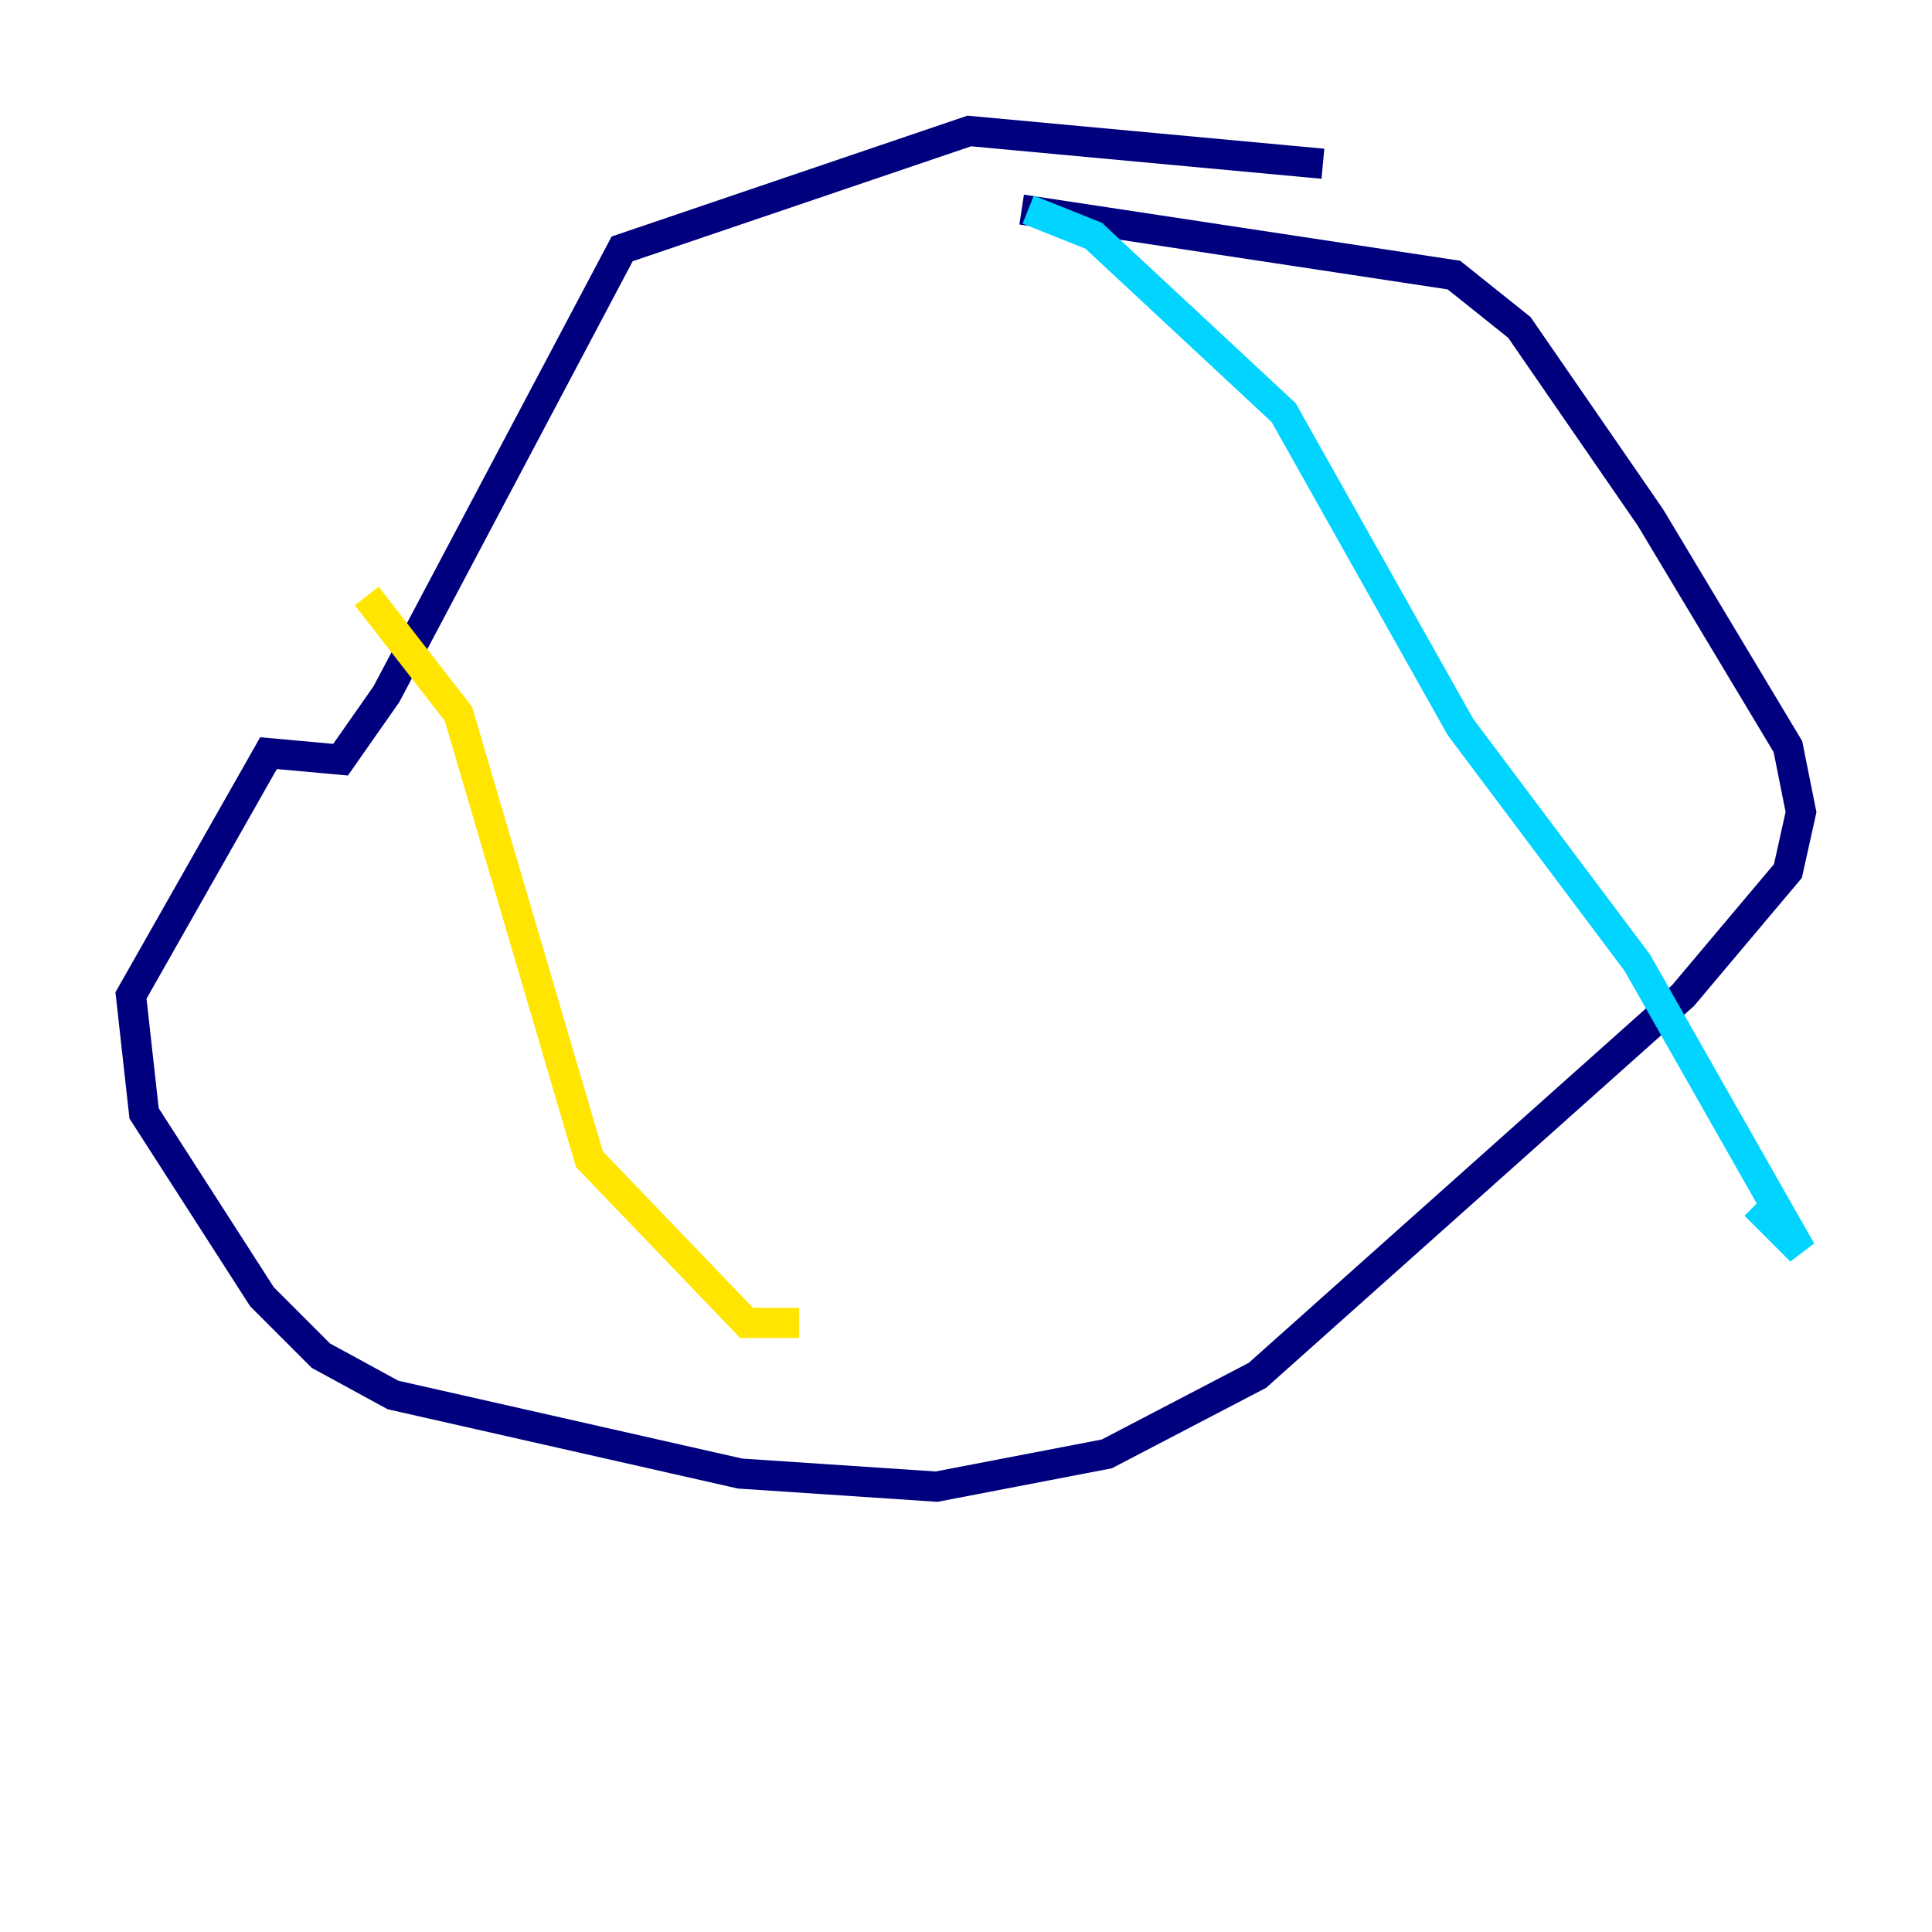 <?xml version="1.0" encoding="utf-8" ?>
<svg baseProfile="tiny" height="128" version="1.2" viewBox="0,0,128,128" width="128" xmlns="http://www.w3.org/2000/svg" xmlns:ev="http://www.w3.org/2001/xml-events" xmlns:xlink="http://www.w3.org/1999/xlink"><defs /><polyline fill="none" points="87.647,10.848 64.217,8.678 41.22,16.488 25.6,45.993 22.563,50.332 17.79,49.898 8.678,65.953 9.546,73.763 17.356,85.912 21.261,89.817 26.034,92.42 49.031,97.627 62.047,98.495 73.329,96.325 83.308,91.119 111.512,65.953 118.454,57.709 119.322,53.803 118.454,49.464 109.342,34.278 100.664,21.695 96.325,18.224 67.688,13.885" stroke="#00007f" stroke-width="2" /><polyline fill="none" points="68.122,13.885 72.461,15.62 85.044,27.336 96.759,48.163 108.475,63.783 119.322,82.875 116.285,79.837" stroke="#00d4ff" stroke-width="2" /><polyline fill="none" points="24.298,39.485 30.373,47.295 39.051,76.8 49.464,87.647 52.936,87.647" stroke="#ffe500" stroke-width="2" /><polyline fill="none" points="26.468,57.275 26.468,57.275" stroke="#7f0000" stroke-width="2" /></svg>